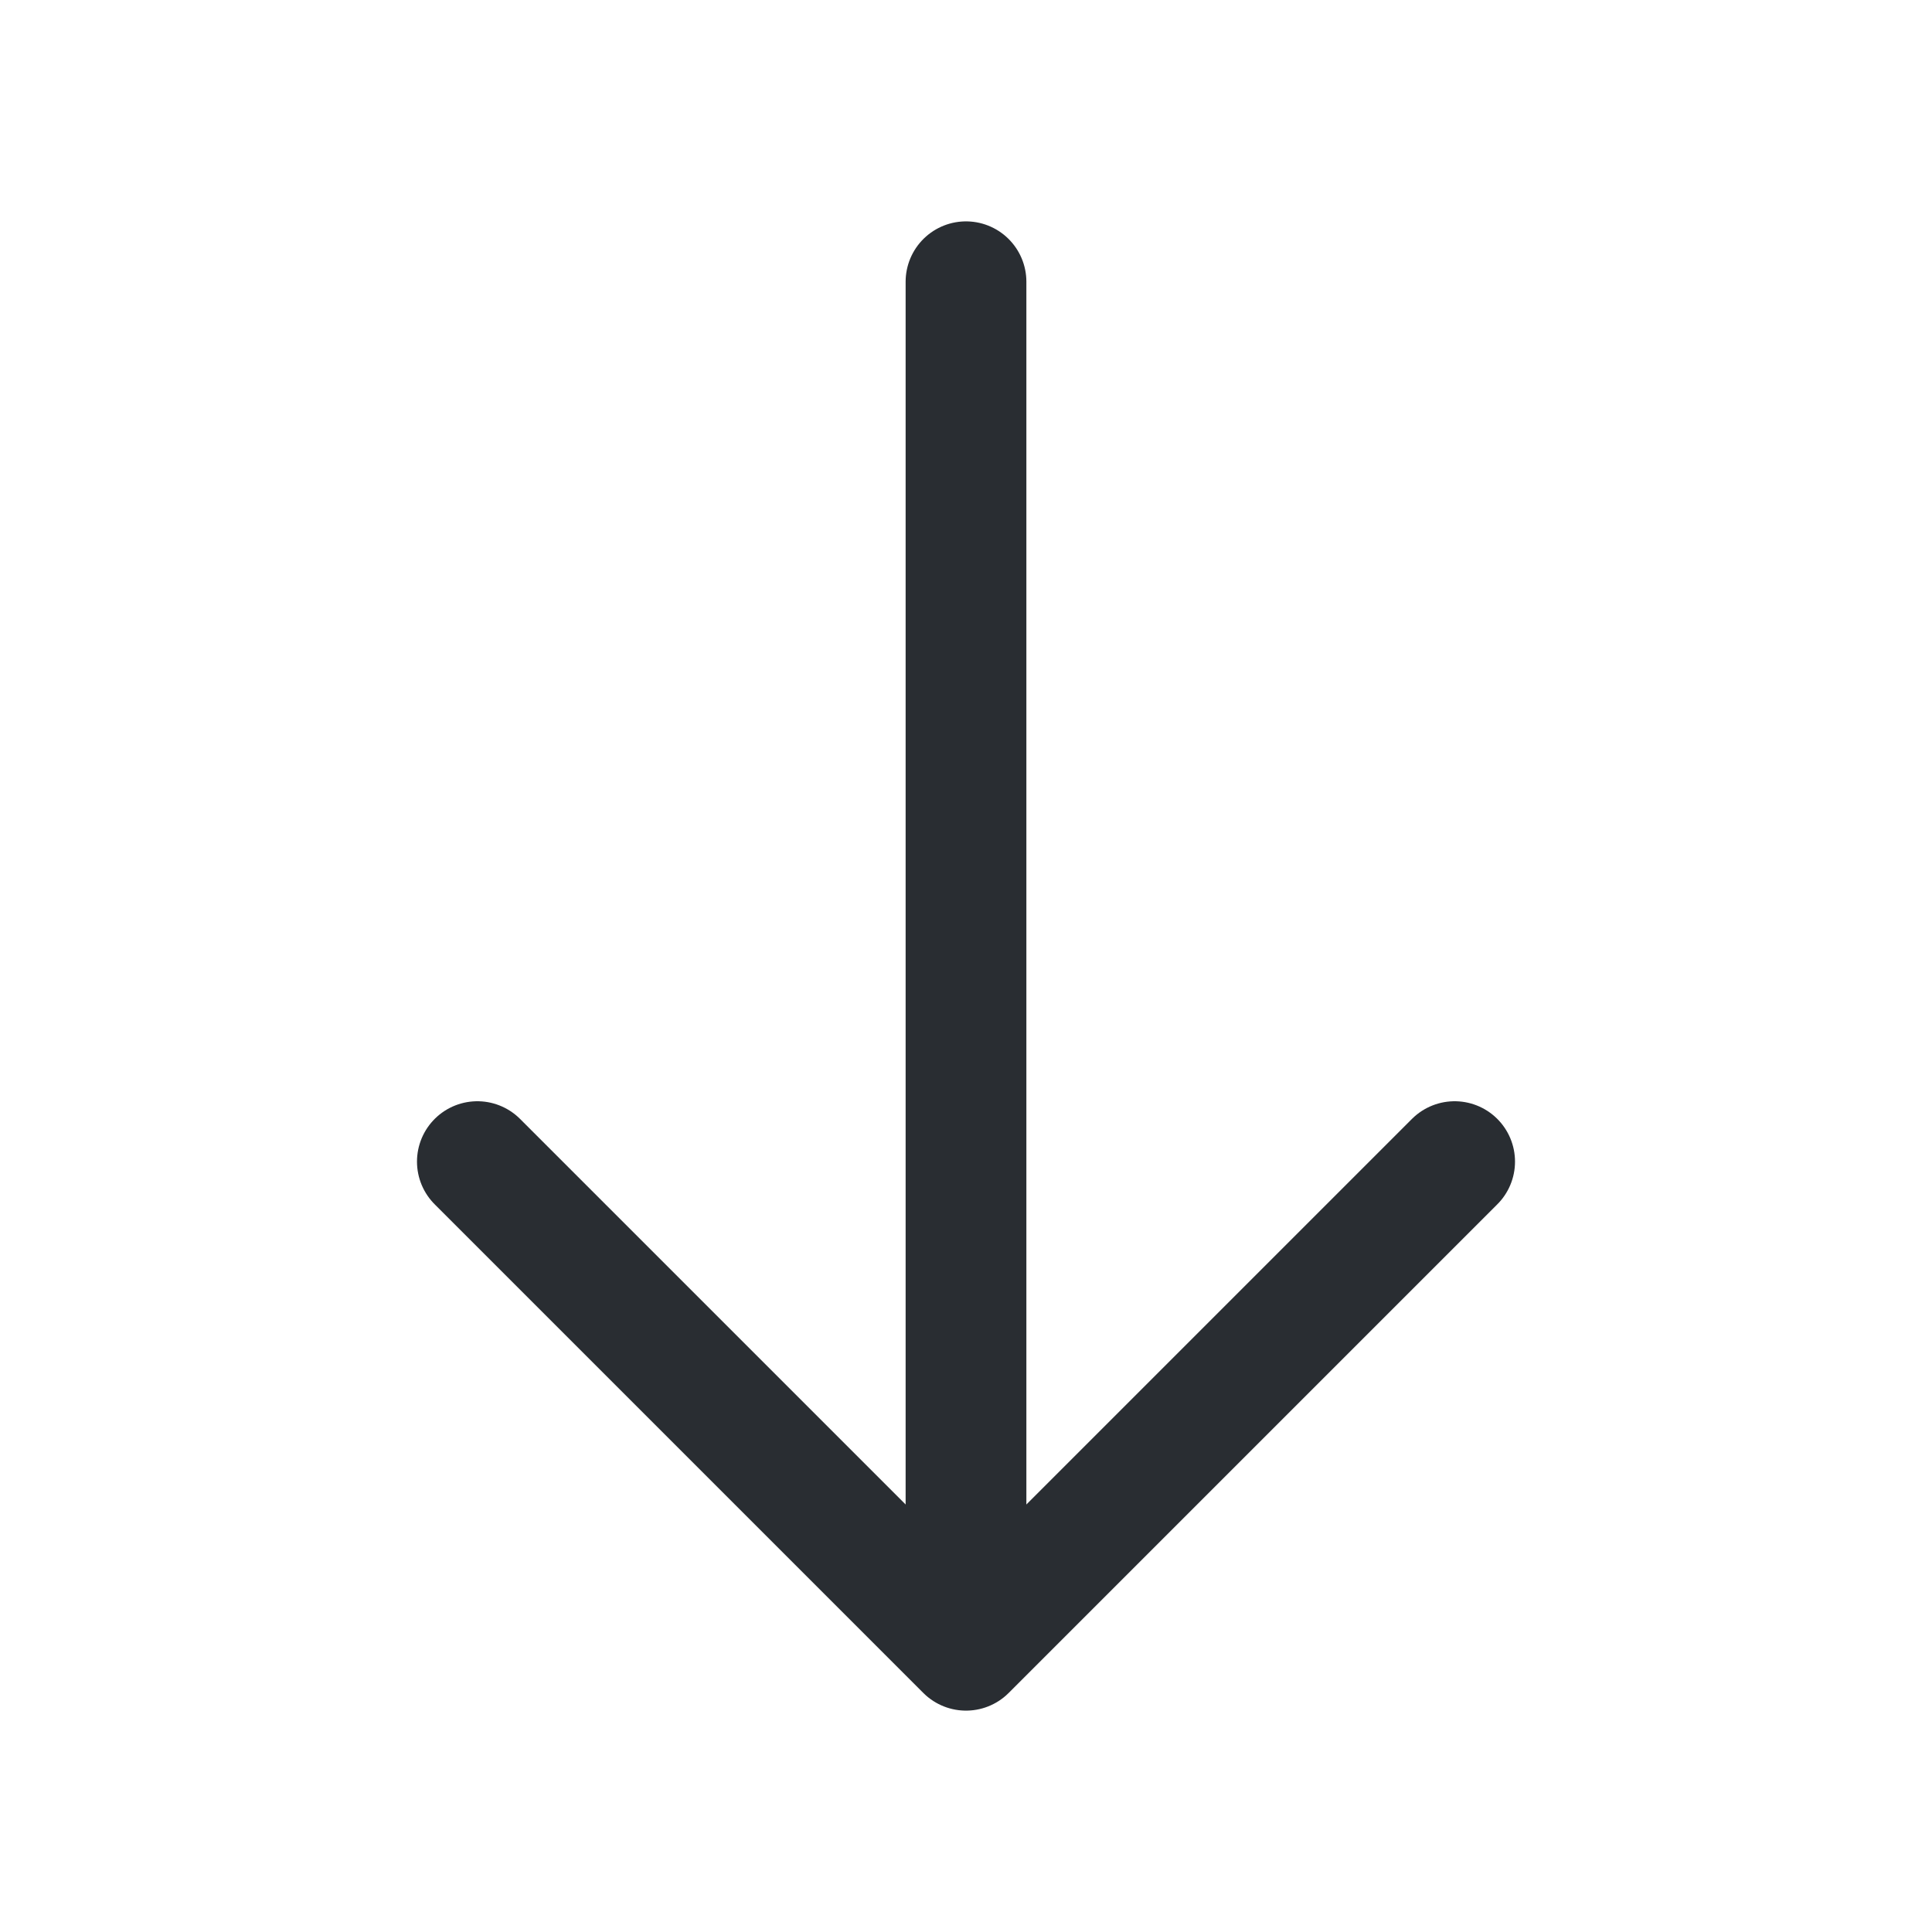 <svg width="24" height="24" fill="none" xmlns="http://www.w3.org/2000/svg" viewBox="0 0 24 24">
  <path d="M18.07 14.43L12 20.5l-6.07-6.07M12 3.5v16.83" stroke="#292D32" stroke-width="1.5" stroke-miterlimit="10" stroke-linecap="round" stroke-linejoin="round"/>
</svg>